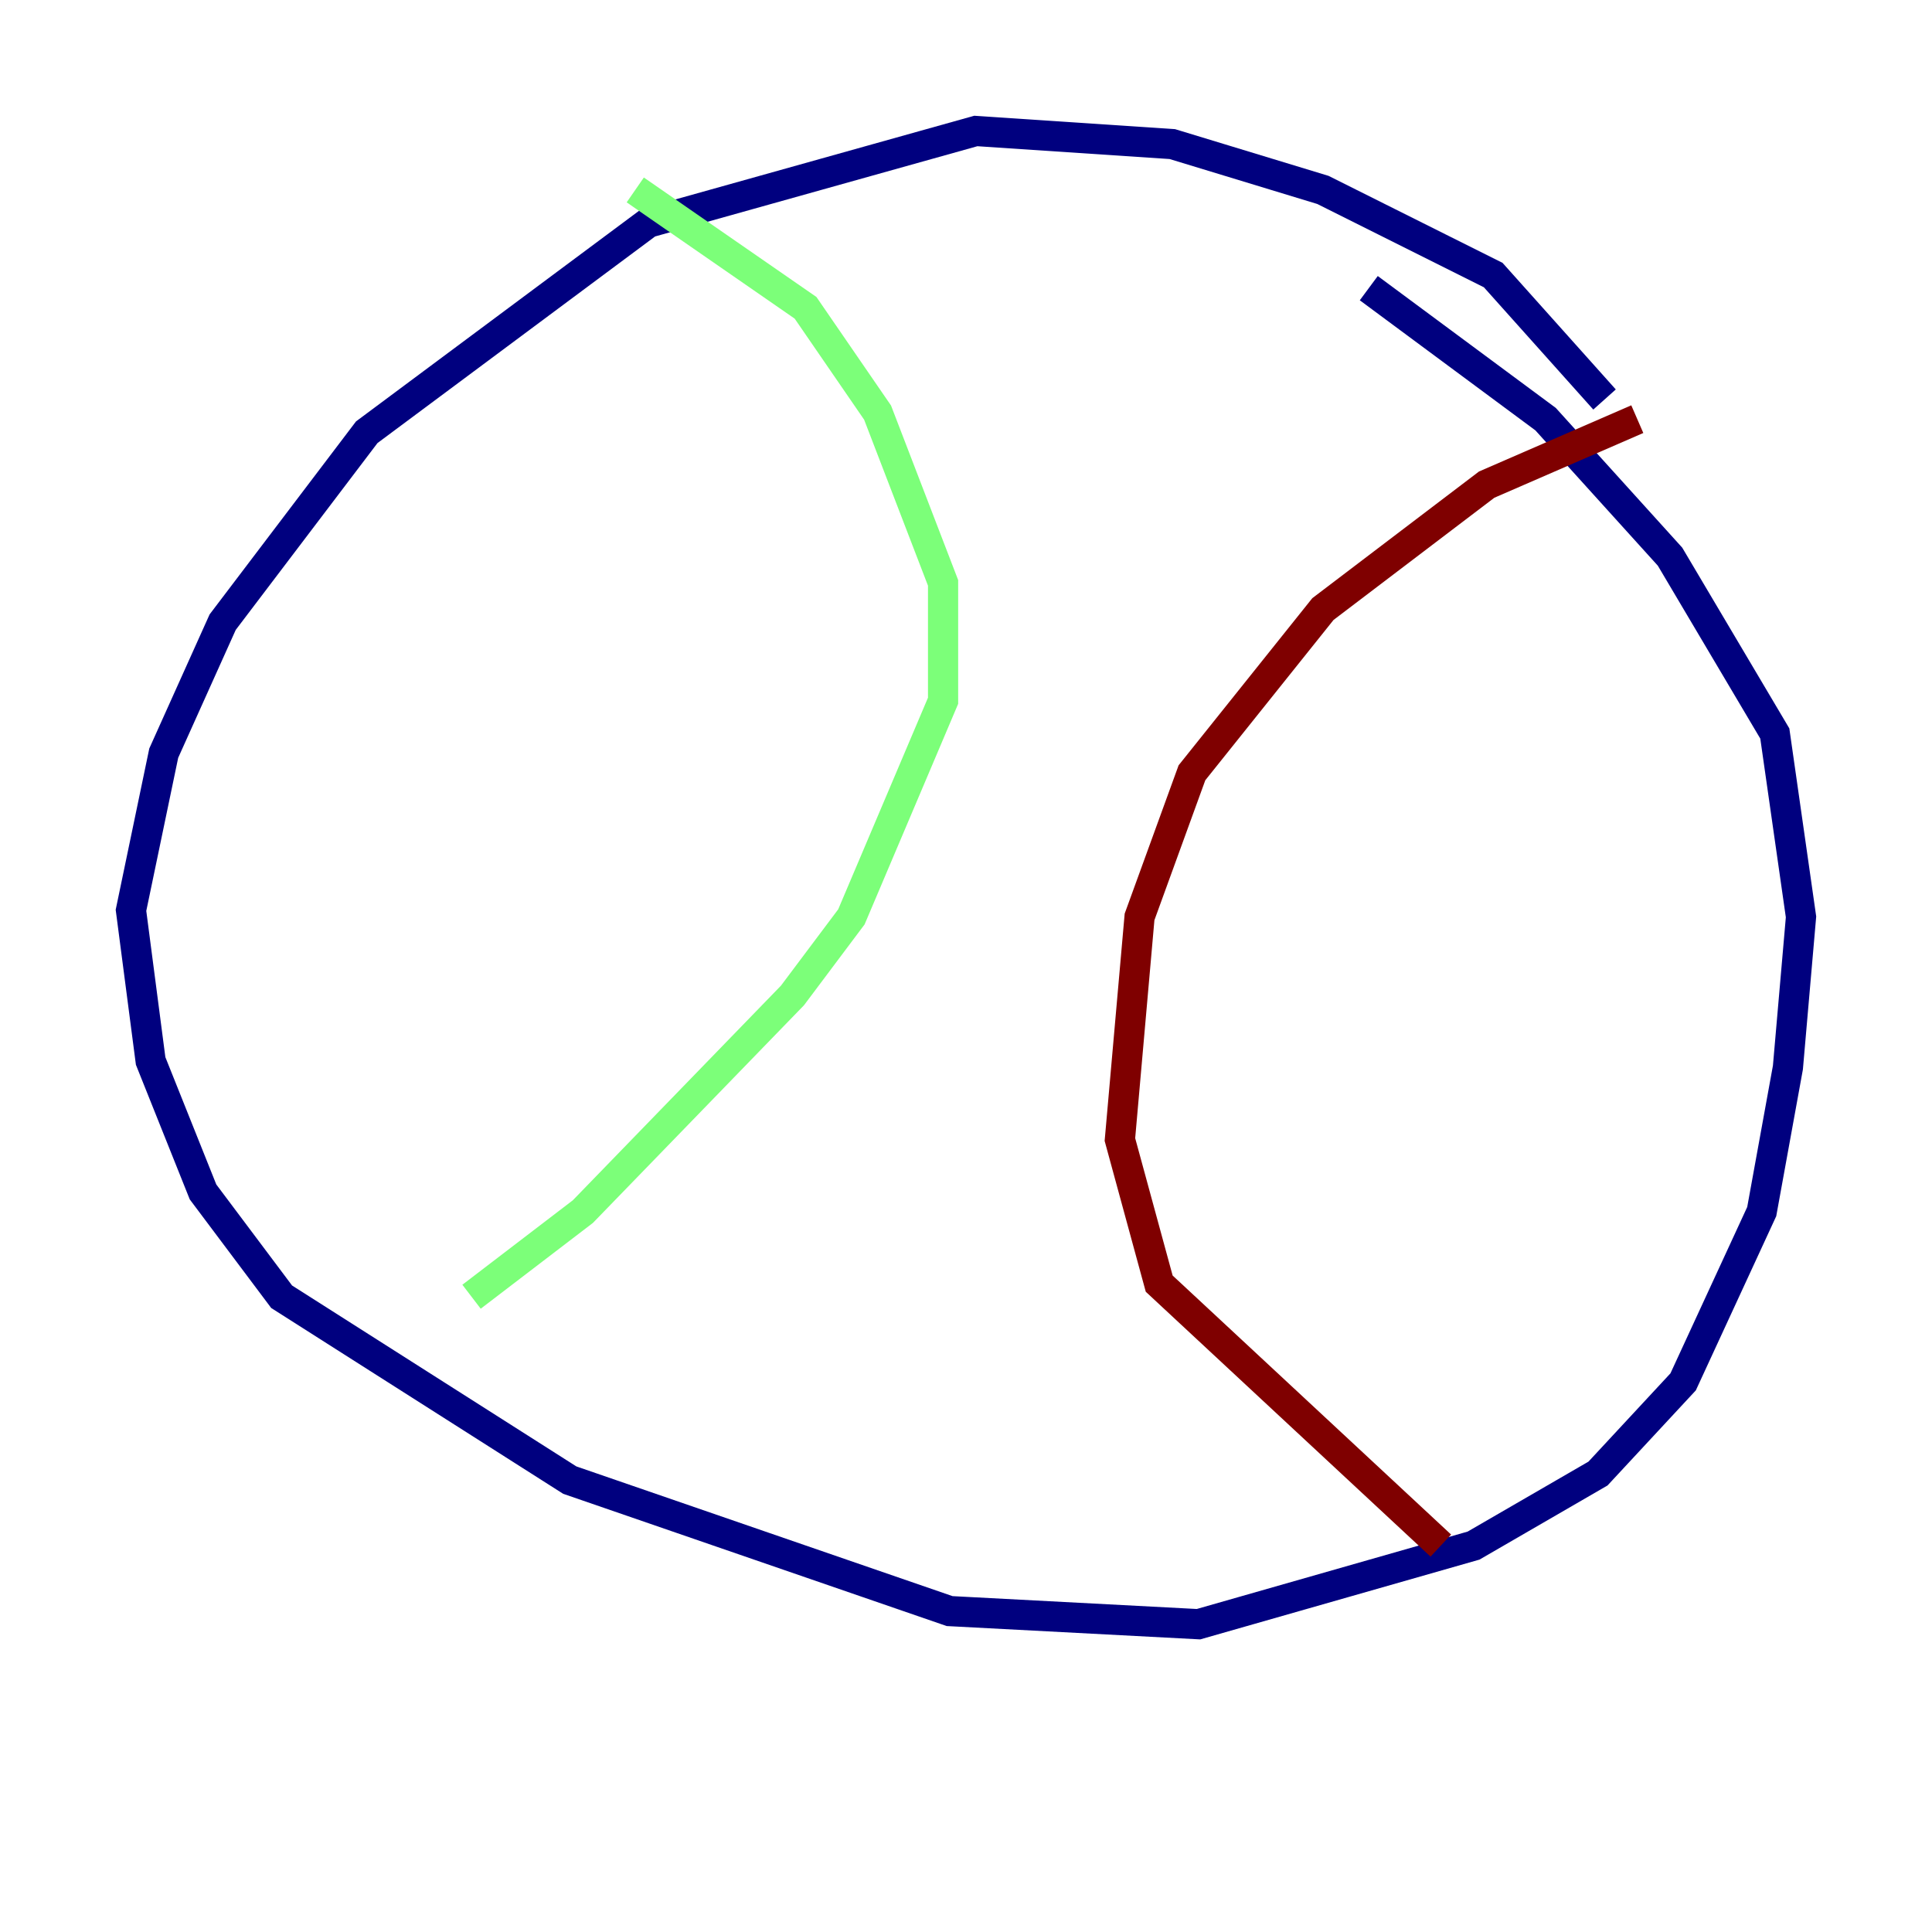 <?xml version="1.0" encoding="utf-8" ?>
<svg baseProfile="tiny" height="128" version="1.2" viewBox="0,0,128,128" width="128" xmlns="http://www.w3.org/2000/svg" xmlns:ev="http://www.w3.org/2001/xml-events" xmlns:xlink="http://www.w3.org/1999/xlink"><defs /><polyline fill="none" points="106.305,26.468 98.929,18.224 87.647,12.583 77.668,9.546 64.651,8.678 42.956,14.752 24.298,28.637 14.752,41.22 10.848,49.898 8.678,60.312 9.98,70.291 13.451,78.969 18.658,85.912 37.749,98.061 62.915,106.739 79.403,107.607 97.627,102.4 105.871,97.627 111.512,91.552 116.719,80.271 118.454,70.725 119.322,60.746 117.586,48.597 110.644,36.881 102.4,27.77 90.685,19.091" stroke="#00007f" stroke-width="2" /><polyline fill="none" points="42.088,12.583 53.37,20.393 58.142,27.336 62.481,38.617 62.481,46.427 56.407,60.746 52.502,65.953 38.617,80.271 31.241,85.912" stroke="#7cff79" stroke-width="2" /><polyline fill="none" points="108.475,27.77 98.495,32.108 87.647,40.352 78.969,51.2 75.498,60.746 74.197,75.498 76.8,85.044 95.458,102.4" stroke="#7f0000" stroke-width="2" /></svg>
